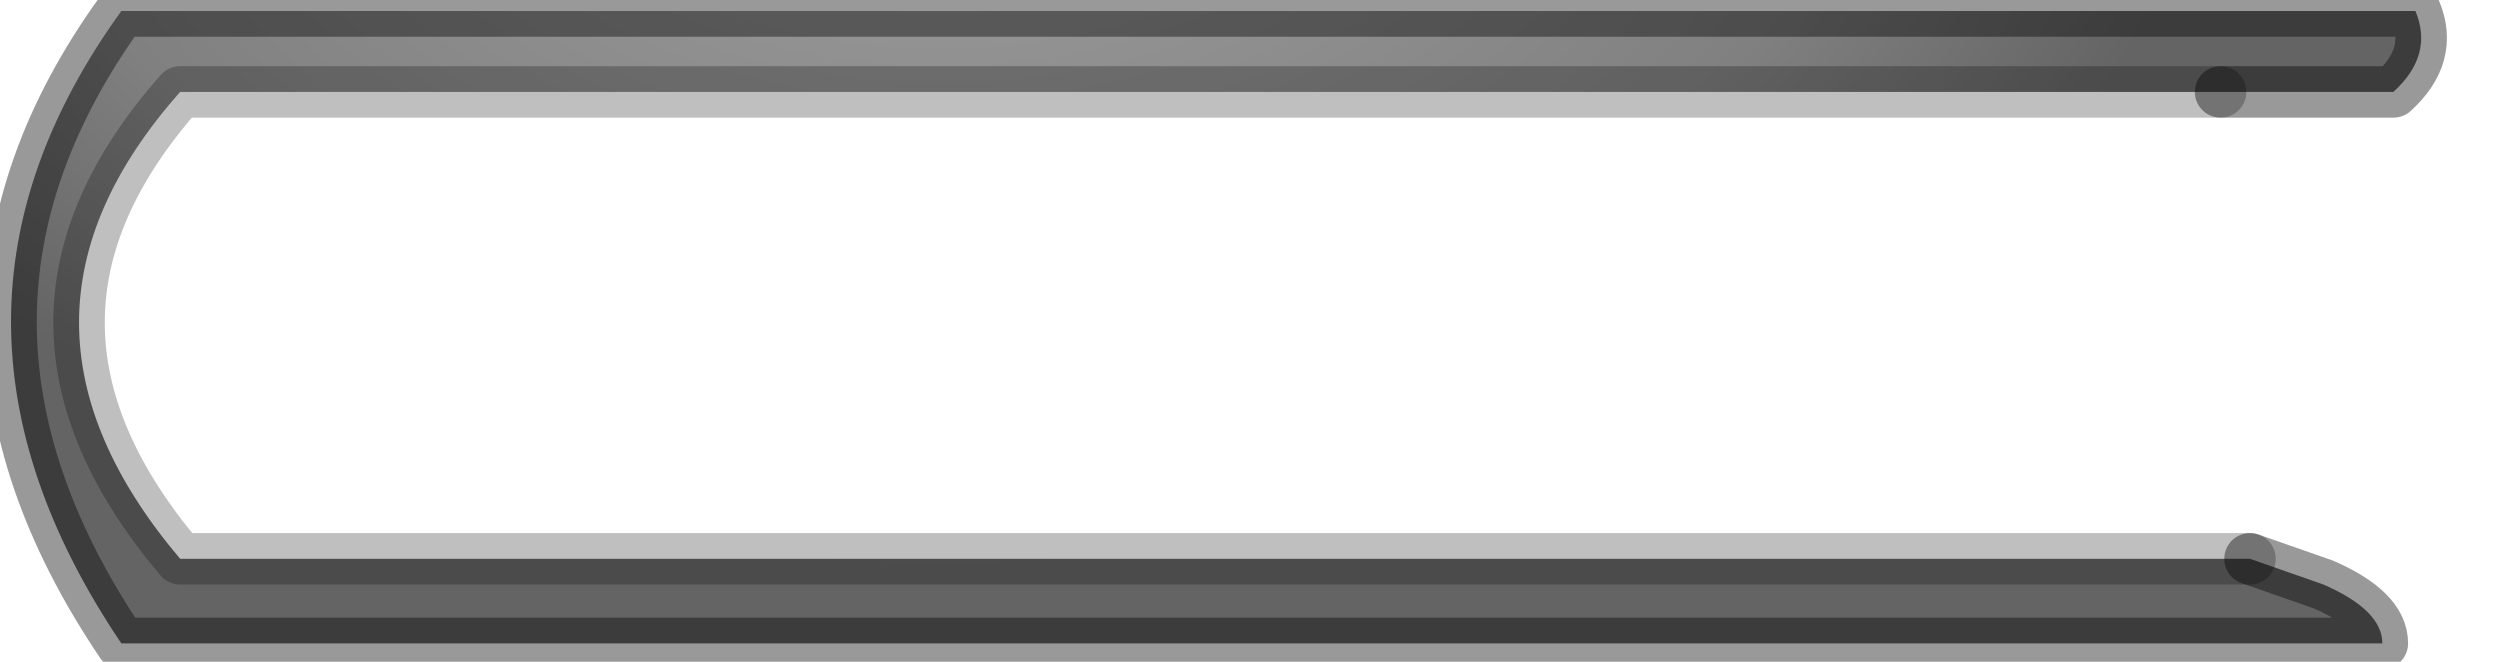 <?xml version="1.0" encoding="utf-8"?>
<svg version="1.1" id="Layer_1"
xmlns="http://www.w3.org/2000/svg"
xmlns:xlink="http://www.w3.org/1999/xlink"
width="34px" height="9px"
xml:space="preserve">
<g id="PathID_3049" transform="matrix(1, 0, 0, 1, 0.15, 0.15)">
<radialGradient
id="RadialGradID_1478" gradientUnits="userSpaceOnUse" gradientTransform="matrix(0.021, 0, 0, 0.013, 12.65, -3.1)" spreadMethod ="pad" cx="0" cy="0" r="819.2" fx="0" fy="0" >
<stop  offset="0"  style="stop-color:#A1A1A1;stop-opacity:1" />
<stop  offset="0.722"  style="stop-color:#808080;stop-opacity:1" />
<stop  offset="1"  style="stop-color:#646464;stop-opacity:1" />
</radialGradient>
<path style="fill:url(#RadialGradID_1478) " d="M2.3 1.1Q-0.45 4.2 2.3 7.45L30.45 7.45L31.45 7.8Q32.25 8.15 32.25 8.6L1.5 8.6Q-1.5 4.15 1.5 0L32.7 0Q32.95 0.6 32.4 1.1L30.05 1.1L2.3 1.1" />
<path style="fill:none;stroke-width:0.7;stroke-linecap:round;stroke-linejoin:round;stroke-miterlimit:3;stroke:#000000;stroke-opacity:0.4" d="M30.05 1.1L32.4 1.1Q32.95 0.6 32.7 0L1.5 0Q-1.5 4.15 1.5 8.6L32.25 8.6Q32.25 8.15 31.45 7.8L30.45 7.45" />
<path style="fill:none;stroke-width:0.7;stroke-linecap:round;stroke-linejoin:round;stroke-miterlimit:3;stroke:#000000;stroke-opacity:0.251" d="M30.45 7.45L2.3 7.45Q-0.45 4.2 2.3 1.1L30.05 1.1" />
</g>
</svg>
